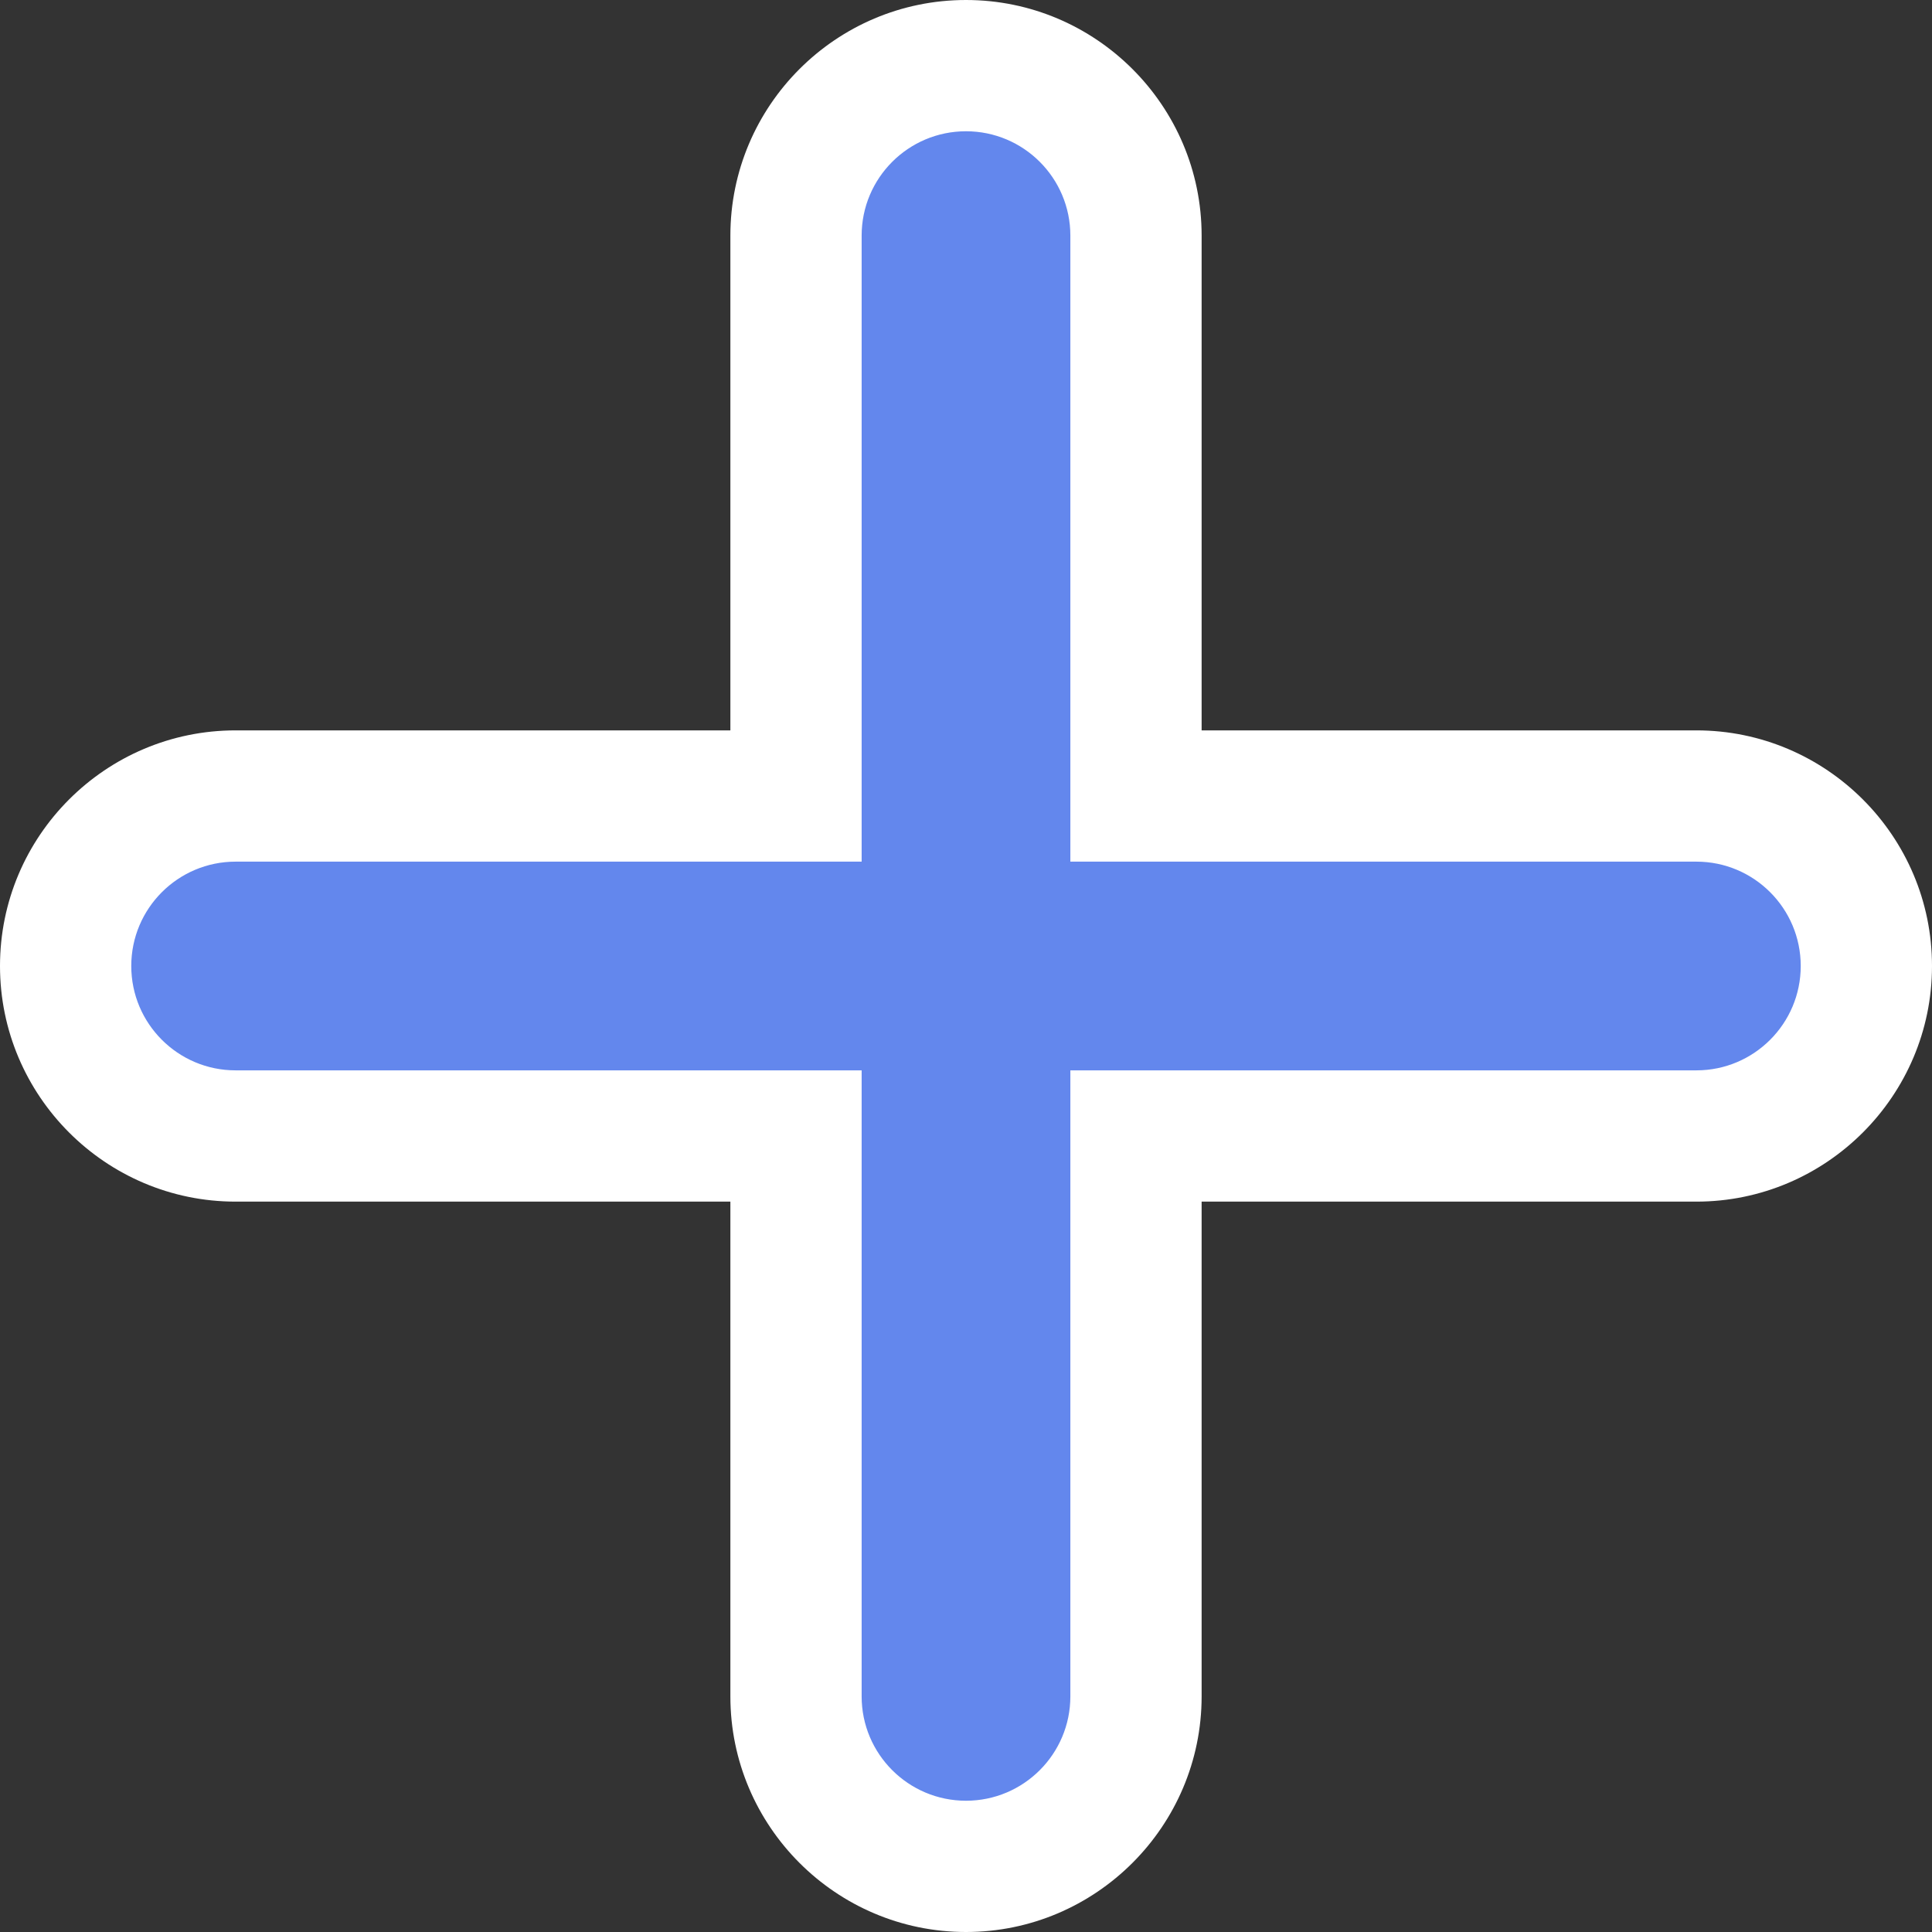 <svg xmlns="http://www.w3.org/2000/svg" width="14.718" height="14.718" viewBox="0 0 14.718 14.718"><rect x="0" y="0" width="14.718" height="14.718" fill="#333333" stroke="none"/><defs><style>.a{fill:#6387ed;}.b,.c{stroke:none;}.c{fill:#fff;}</style></defs><g class="a" transform="translate(-3 -3)"><path class="b" d="M 10.359 17.218 C 9.645 17.218 9.064 16.637 9.064 15.923 L 9.064 11.654 L 4.795 11.654 C 4.081 11.654 3.5 11.073 3.5 10.359 C 3.5 9.645 4.081 9.064 4.795 9.064 L 9.064 9.064 L 9.064 4.795 C 9.064 4.081 9.645 3.5 10.359 3.5 C 11.073 3.5 11.654 4.081 11.654 4.795 L 11.654 9.064 L 15.923 9.064 C 16.637 9.064 17.218 9.645 17.218 10.359 C 17.218 11.073 16.637 11.654 15.923 11.654 L 11.654 11.654 L 11.654 15.923 C 11.654 16.637 11.073 17.218 10.359 17.218 Z"/><path class="c" d="M 10.359 4 C 9.92 4 9.564 4.356 9.564 4.795 L 9.564 9.564 L 4.795 9.564 C 4.356 9.564 4 9.92 4 10.359 C 4 10.798 4.356 11.154 4.795 11.154 L 9.564 11.154 L 9.564 15.923 C 9.564 16.362 9.92 16.718 10.359 16.718 C 10.798 16.718 11.154 16.362 11.154 15.923 L 11.154 11.154 L 15.923 11.154 C 16.362 11.154 16.718 10.798 16.718 10.359 C 16.718 9.92 16.362 9.564 15.923 9.564 L 11.154 9.564 L 11.154 4.795 C 11.154 4.356 10.798 4 10.359 4 M 10.359 3 C 11.348 3 12.154 3.805 12.154 4.795 L 12.154 8.564 L 15.923 8.564 C 16.912 8.564 17.718 9.369 17.718 10.359 C 17.718 11.348 16.912 12.154 15.923 12.154 L 12.154 12.154 L 12.154 15.923 C 12.154 16.912 11.348 17.718 10.359 17.718 C 9.369 17.718 8.564 16.912 8.564 15.923 L 8.564 12.154 L 4.795 12.154 C 3.805 12.154 3 11.348 3 10.359 C 3 9.369 3.805 8.564 4.795 8.564 L 8.564 8.564 L 8.564 4.795 C 8.564 3.805 9.369 3 10.359 3 Z"/></g></svg>